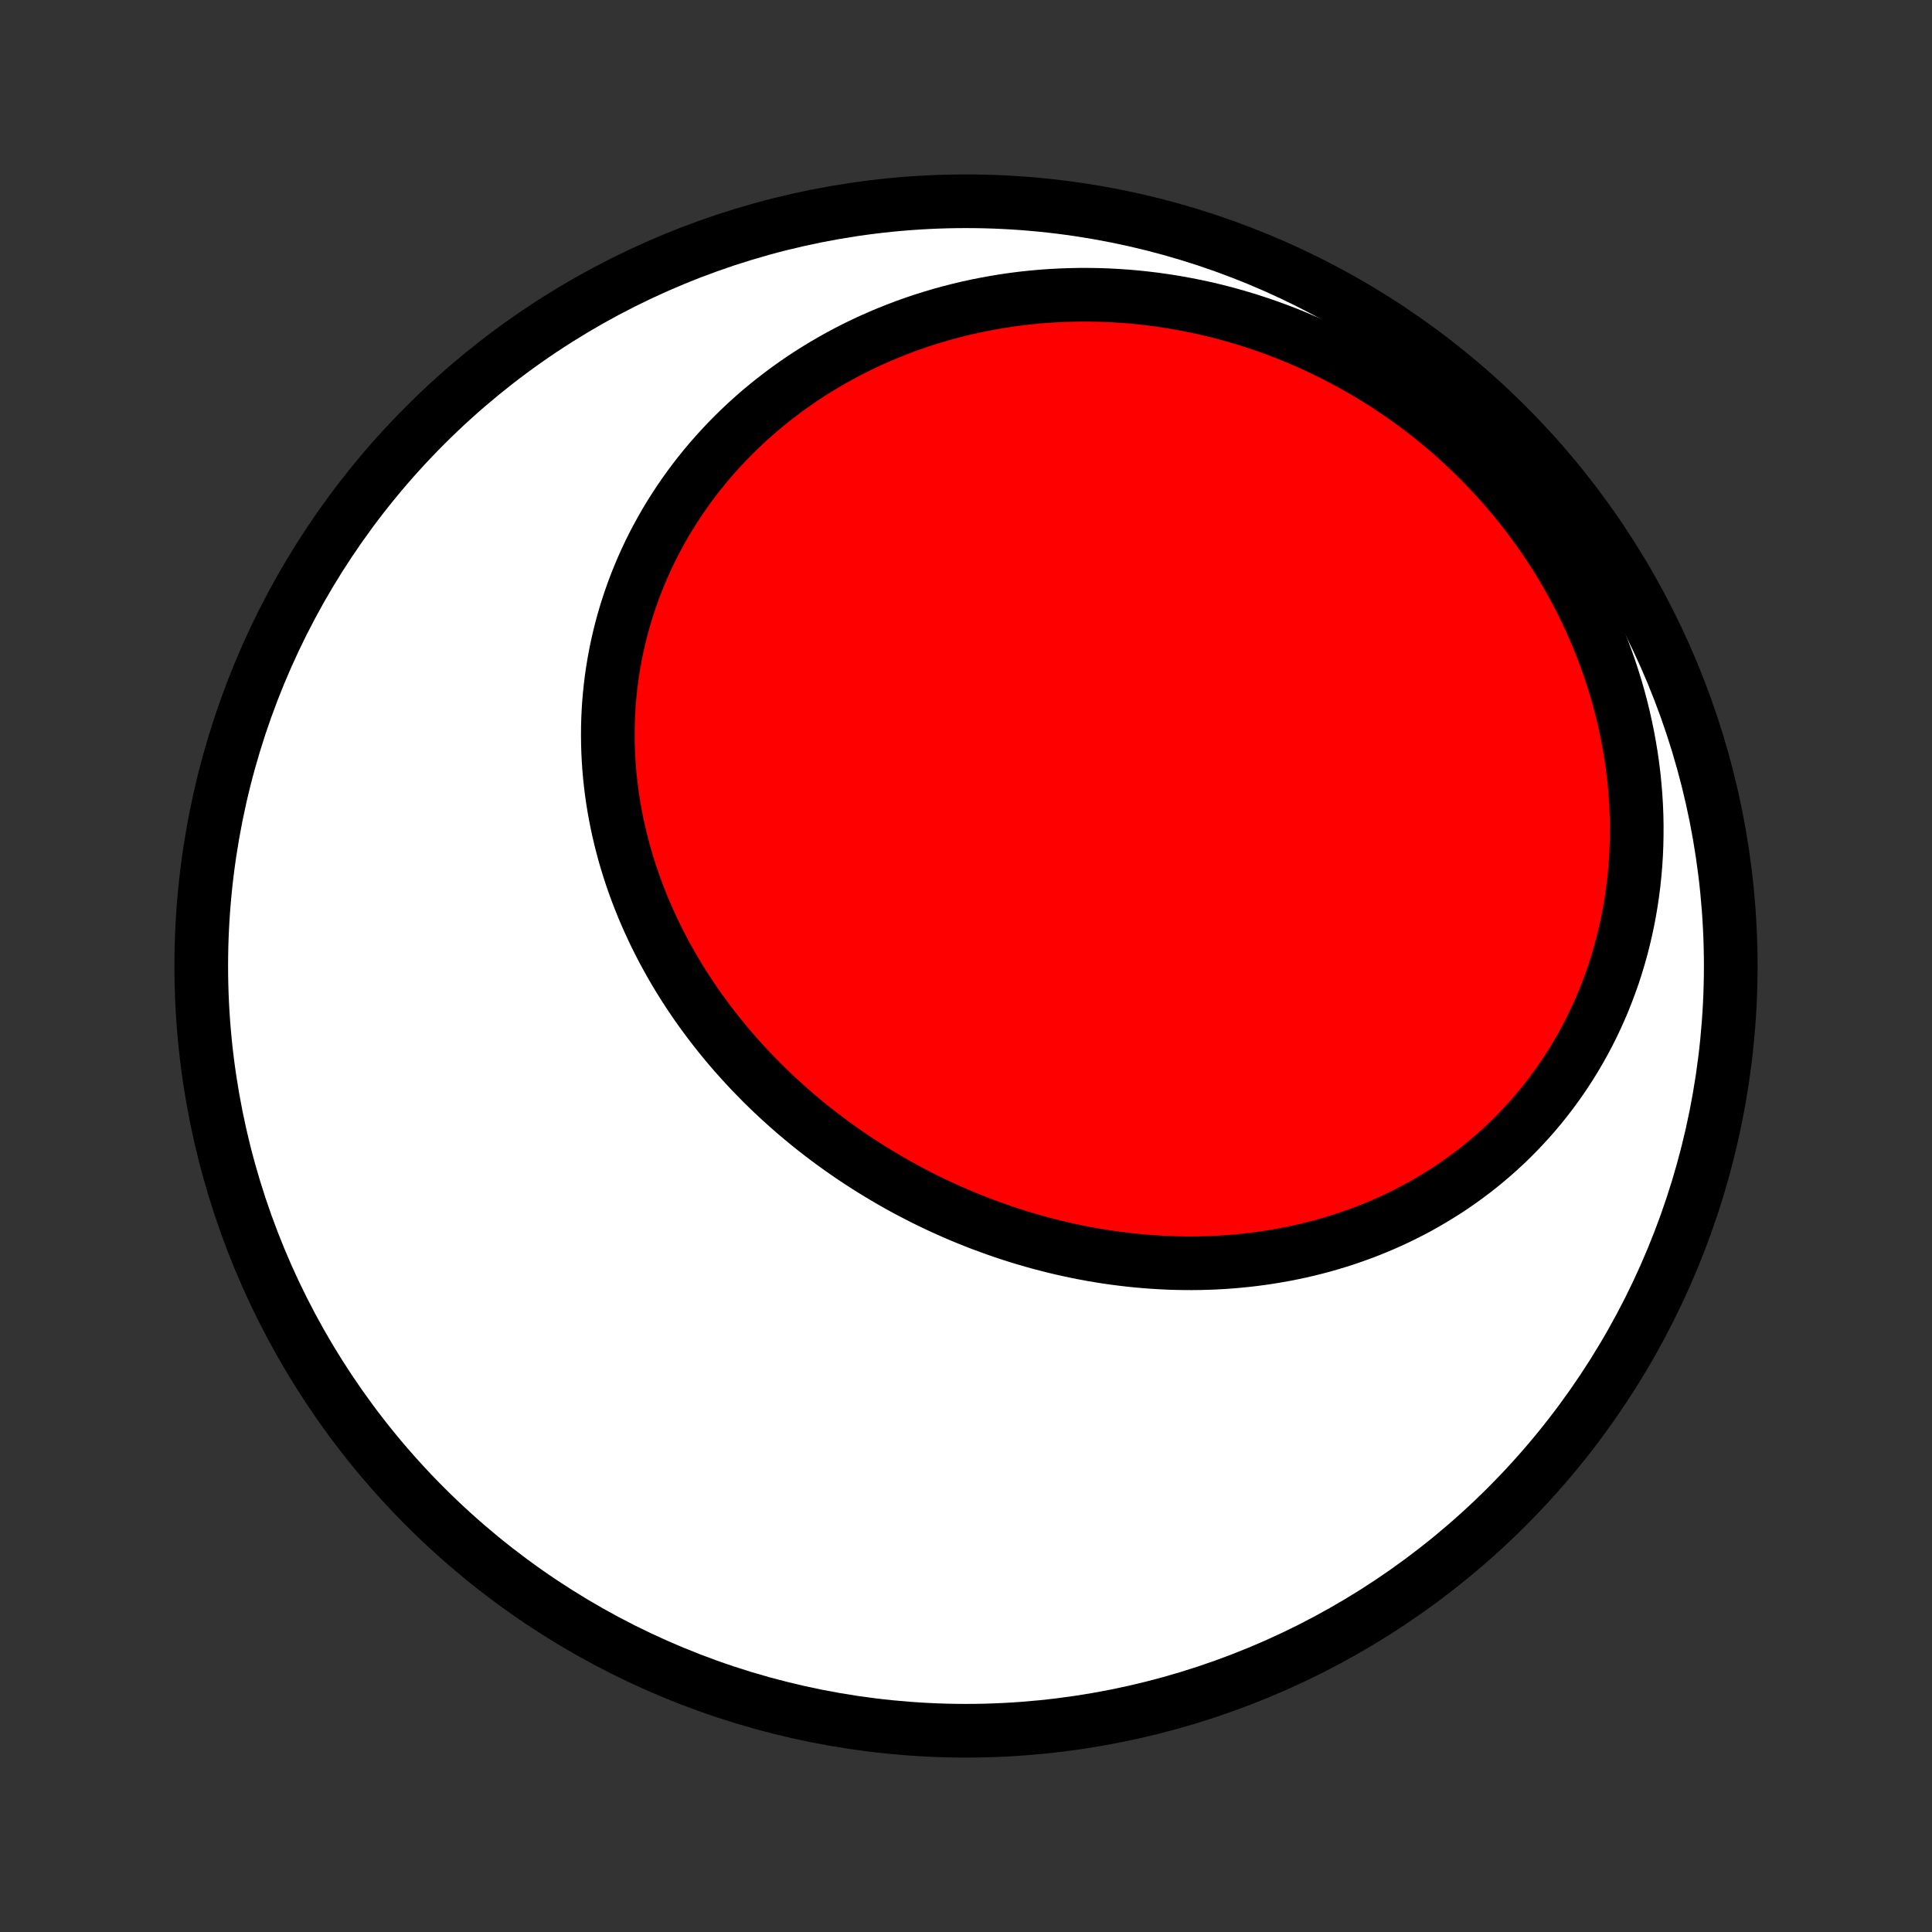 <?xml version="1.0" encoding="utf-8" standalone="no"?>
<!DOCTYPE svg PUBLIC "-//W3C//DTD SVG 1.1//EN"
  "http://www.w3.org/Graphics/SVG/1.1/DTD/svg11.dtd">
<!-- Created with matplotlib (http://matplotlib.org/) -->
<svg height="72pt" version="1.1" viewBox="0 0 72 72" width="72pt" xmlns="http://www.w3.org/2000/svg" xmlns:xlink="http://www.w3.org/1999/xlink">
 <rect x="0" y="0" width="72" height="72" fill="#333333" stroke="none"/>
 <defs>
  <style type="text/css">
*{stroke-linecap:butt;stroke-linejoin:round;}
  </style>
 </defs>
 <g id="figure_1">
  <g id="patch_1">
   <path d="
M0 72
L72 72
L72 0
L0 0
z
" style="fill:none;"/>
  </g>
  <g id="axes_1">
   <g id="PatchCollection_1">
    <defs>
     <path d="
M36 -7.5
C43.558 -7.5 50.808 -10.503 56.153 -15.848
C61.497 -21.192 64.5 -28.442 64.5 -36
C64.5 -43.558 61.497 -50.808 56.153 -56.153
C50.808 -61.497 43.558 -64.5 36 -64.5
C28.442 -64.5 21.192 -61.497 15.848 -56.153
C10.503 -50.808 7.5 -43.558 7.5 -36
C7.5 -28.442 10.503 -21.192 15.848 -15.848
C21.192 -10.503 28.442 -7.5 36 -7.5
z
" id="C0_0_a811fe30f3"/>
     <path d="
M36.578 -26.387
L36.311 -26.491
L36.045 -26.598
L35.78 -26.708
L35.517 -26.821
L35.255 -26.938
L34.994 -27.057
L34.735 -27.18
L34.477 -27.306
L34.221 -27.436
L33.966 -27.568
L33.712 -27.703
L33.461 -27.842
L33.21 -27.984
L32.962 -28.129
L32.715 -28.277
L32.469 -28.428
L32.226 -28.582
L31.984 -28.739
L31.744 -28.899
L31.506 -29.063
L31.27 -29.229
L31.035 -29.398
L30.803 -29.571
L30.573 -29.746
L30.344 -29.924
L30.118 -30.105
L29.894 -30.29
L29.672 -30.477
L29.453 -30.667
L29.236 -30.86
L29.021 -31.055
L28.808 -31.254
L28.598 -31.456
L28.391 -31.66
L28.186 -31.868
L27.983 -32.078
L27.784 -32.291
L27.587 -32.507
L27.392 -32.725
L27.201 -32.947
L27.013 -33.17
L26.828 -33.397
L26.645 -33.627
L26.466 -33.859
L26.29 -34.094
L26.117 -34.331
L25.948 -34.571
L25.782 -34.814
L25.619 -35.059
L25.46 -35.307
L25.304 -35.557
L25.152 -35.81
L25.004 -36.065
L24.86 -36.323
L24.719 -36.582
L24.583 -36.845
L24.45 -37.109
L24.322 -37.376
L24.198 -37.645
L24.078 -37.915
L23.962 -38.188
L23.851 -38.464
L23.744 -38.74
L23.642 -39.019
L23.544 -39.3
L23.451 -39.583
L23.363 -39.867
L23.279 -40.153
L23.201 -40.441
L23.127 -40.73
L23.059 -41.021
L22.995 -41.313
L22.937 -41.606
L22.884 -41.901
L22.836 -42.197
L22.794 -42.493
L22.757 -42.791
L22.725 -43.09
L22.699 -43.39
L22.679 -43.69
L22.664 -43.991
L22.655 -44.292
L22.652 -44.594
L22.654 -44.897
L22.662 -45.199
L22.676 -45.502
L22.696 -45.805
L22.722 -46.108
L22.754 -46.41
L22.791 -46.712
L22.835 -47.014
L22.885 -47.316
L22.941 -47.617
L23.002 -47.917
L23.07 -48.216
L23.144 -48.514
L23.224 -48.812
L23.31 -49.108
L23.402 -49.403
L23.5 -49.696
L23.604 -49.988
L23.714 -50.279
L23.83 -50.567
L23.952 -50.854
L24.08 -51.139
L24.213 -51.422
L24.353 -51.702
L24.499 -51.981
L24.65 -52.256
L24.807 -52.53
L24.97 -52.8
L25.139 -53.068
L25.313 -53.333
L25.493 -53.595
L25.678 -53.854
L25.869 -54.11
L26.065 -54.363
L26.267 -54.612
L26.474 -54.858
L26.686 -55.1
L26.903 -55.338
L27.125 -55.573
L27.352 -55.803
L27.584 -56.03
L27.821 -56.253
L28.063 -56.471
L28.309 -56.686
L28.561 -56.896
L28.816 -57.101
L29.076 -57.302
L29.34 -57.499
L29.609 -57.691
L29.881 -57.878
L30.158 -58.06
L30.439 -58.238
L30.723 -58.41
L31.011 -58.578
L31.303 -58.74
L31.599 -58.898
L31.898 -59.05
L32.2 -59.197
L32.506 -59.338
L32.815 -59.474
L33.127 -59.605
L33.442 -59.73
L33.76 -59.85
L34.08 -59.964
L34.404 -60.073
L34.73 -60.175
L35.058 -60.273
L35.389 -60.364
L35.722 -60.449
L36.057 -60.529
L36.394 -60.603
L36.734 -60.67
L37.075 -60.732
L37.417 -60.788
L37.762 -60.838
L38.108 -60.882
L38.456 -60.919
L38.804 -60.951
L39.154 -60.976
L39.505 -60.995
L39.858 -61.008
L40.211 -61.015
L40.564 -61.015
L40.919 -61.01
L41.274 -60.998
L41.629 -60.979
L41.985 -60.955
L42.341 -60.924
L42.697 -60.886
L43.053 -60.843
L43.41 -60.792
L43.765 -60.736
L44.121 -60.673
L44.476 -60.604
L44.83 -60.529
L45.184 -60.447
L45.537 -60.358
L45.889 -60.264
L46.24 -60.162
L46.59 -60.055
L46.939 -59.941
L47.286 -59.821
L47.632 -59.694
L47.976 -59.562
L48.318 -59.423
L48.659 -59.277
L48.997 -59.126
L49.333 -58.968
L49.667 -58.803
L49.999 -58.633
L50.328 -58.457
L50.655 -58.274
L50.978 -58.085
L51.299 -57.891
L51.617 -57.69
L51.931 -57.483
L52.243 -57.271
L52.551 -57.052
L52.855 -56.828
L53.156 -56.598
L53.453 -56.363
L53.746 -56.121
L54.035 -55.875
L54.319 -55.622
L54.6 -55.365
L54.876 -55.102
L55.147 -54.834
L55.414 -54.56
L55.676 -54.282
L55.933 -53.998
L56.184 -53.71
L56.431 -53.417
L56.672 -53.12
L56.908 -52.818
L57.138 -52.511
L57.363 -52.2
L57.581 -51.886
L57.794 -51.566
L58.001 -51.243
L58.201 -50.917
L58.396 -50.586
L58.584 -50.252
L58.765 -49.915
L58.94 -49.575
L59.109 -49.231
L59.27 -48.885
L59.425 -48.536
L59.573 -48.184
L59.714 -47.83
L59.848 -47.474
L59.975 -47.115
L60.094 -46.755
L60.207 -46.393
L60.312 -46.03
L60.409 -45.665
L60.499 -45.299
L60.582 -44.932
L60.658 -44.564
L60.725 -44.196
L60.786 -43.827
L60.839 -43.458
L60.884 -43.089
L60.921 -42.72
L60.951 -42.351
L60.974 -41.983
L60.989 -41.616
L60.996 -41.25
L60.995 -40.884
L60.988 -40.52
L60.973 -40.158
L60.95 -39.797
L60.92 -39.438
L60.883 -39.081
L60.838 -38.726
L60.786 -38.373
L60.727 -38.023
L60.661 -37.676
L60.587 -37.331
L60.507 -36.99
L60.42 -36.652
L60.326 -36.317
L60.226 -35.985
L60.119 -35.657
L60.005 -35.333
L59.885 -35.013
L59.759 -34.696
L59.627 -34.384
L59.488 -34.076
L59.344 -33.772
L59.194 -33.473
L59.038 -33.178
L58.876 -32.888
L58.709 -32.603
L58.537 -32.322
L58.359 -32.047
L58.177 -31.776
L57.989 -31.511
L57.797 -31.25
L57.6 -30.995
L57.399 -30.744
L57.193 -30.5
L56.983 -30.26
L56.768 -30.026
L56.55 -29.797
L56.328 -29.573
L56.102 -29.355
L55.872 -29.142
L55.639 -28.935
L55.402 -28.733
L55.163 -28.537
L54.92 -28.346
L54.674 -28.161
L54.425 -27.981
L54.174 -27.806
L53.92 -27.637
L53.663 -27.474
L53.404 -27.316
L53.143 -27.163
L52.88 -27.015
L52.614 -26.873
L52.346 -26.737
L52.077 -26.605
L51.806 -26.479
L51.533 -26.358
L51.259 -26.243
L50.983 -26.132
L50.706 -26.027
L50.428 -25.927
L50.148 -25.831
L49.867 -25.741
L49.586 -25.656
L49.303 -25.575
L49.019 -25.5
L48.735 -25.429
L48.45 -25.364
L48.164 -25.303
L47.878 -25.246
L47.591 -25.195
L47.304 -25.148
L47.016 -25.105
L46.728 -25.067
L46.44 -25.034
L46.152 -25.005
L45.864 -24.98
L45.575 -24.96
L45.287 -24.944
L44.998 -24.933
L44.71 -24.925
L44.422 -24.922
L44.134 -24.923
L43.846 -24.928
L43.559 -24.937
L43.272 -24.951
L42.985 -24.968
L42.699 -24.989
L42.413 -25.014
L42.127 -25.043
L41.842 -25.076
L41.558 -25.112
L41.274 -25.152
L40.991 -25.197
L40.709 -25.244
L40.427 -25.296
L40.146 -25.351
L39.866 -25.41
L39.587 -25.472
L39.309 -25.538
L39.031 -25.608
L38.754 -25.68
L38.479 -25.757
L38.204 -25.837
L37.93 -25.92
L37.657 -26.007
L37.386 -26.097
L37.115 -26.191
z
" id="C0_1_5e8a583f0a"/>
    </defs>
    <g clip-path="url(#p1bffca34e9)">
     <use style="fill:#ffffff;stroke:#000000;stroke-width:2.0;" x="0.0" xlink:href="#C0_0_a811fe30f3" y="72.0"/>
    </g>
    <g clip-path="url(#p1bffca34e9)">
     <use style="fill:#ff0000;stroke:#000000;stroke-width:2.0;" x="0.0" xlink:href="#C0_1_5e8a583f0a" y="72.0"/>
    </g>
   </g>
  </g>
 </g>
 <defs>
  <clipPath id="p1bffca34e9">
   <rect height="72.0" width="72.0" x="0.0" y="0.0"/>
  </clipPath>
 </defs>
</svg>
